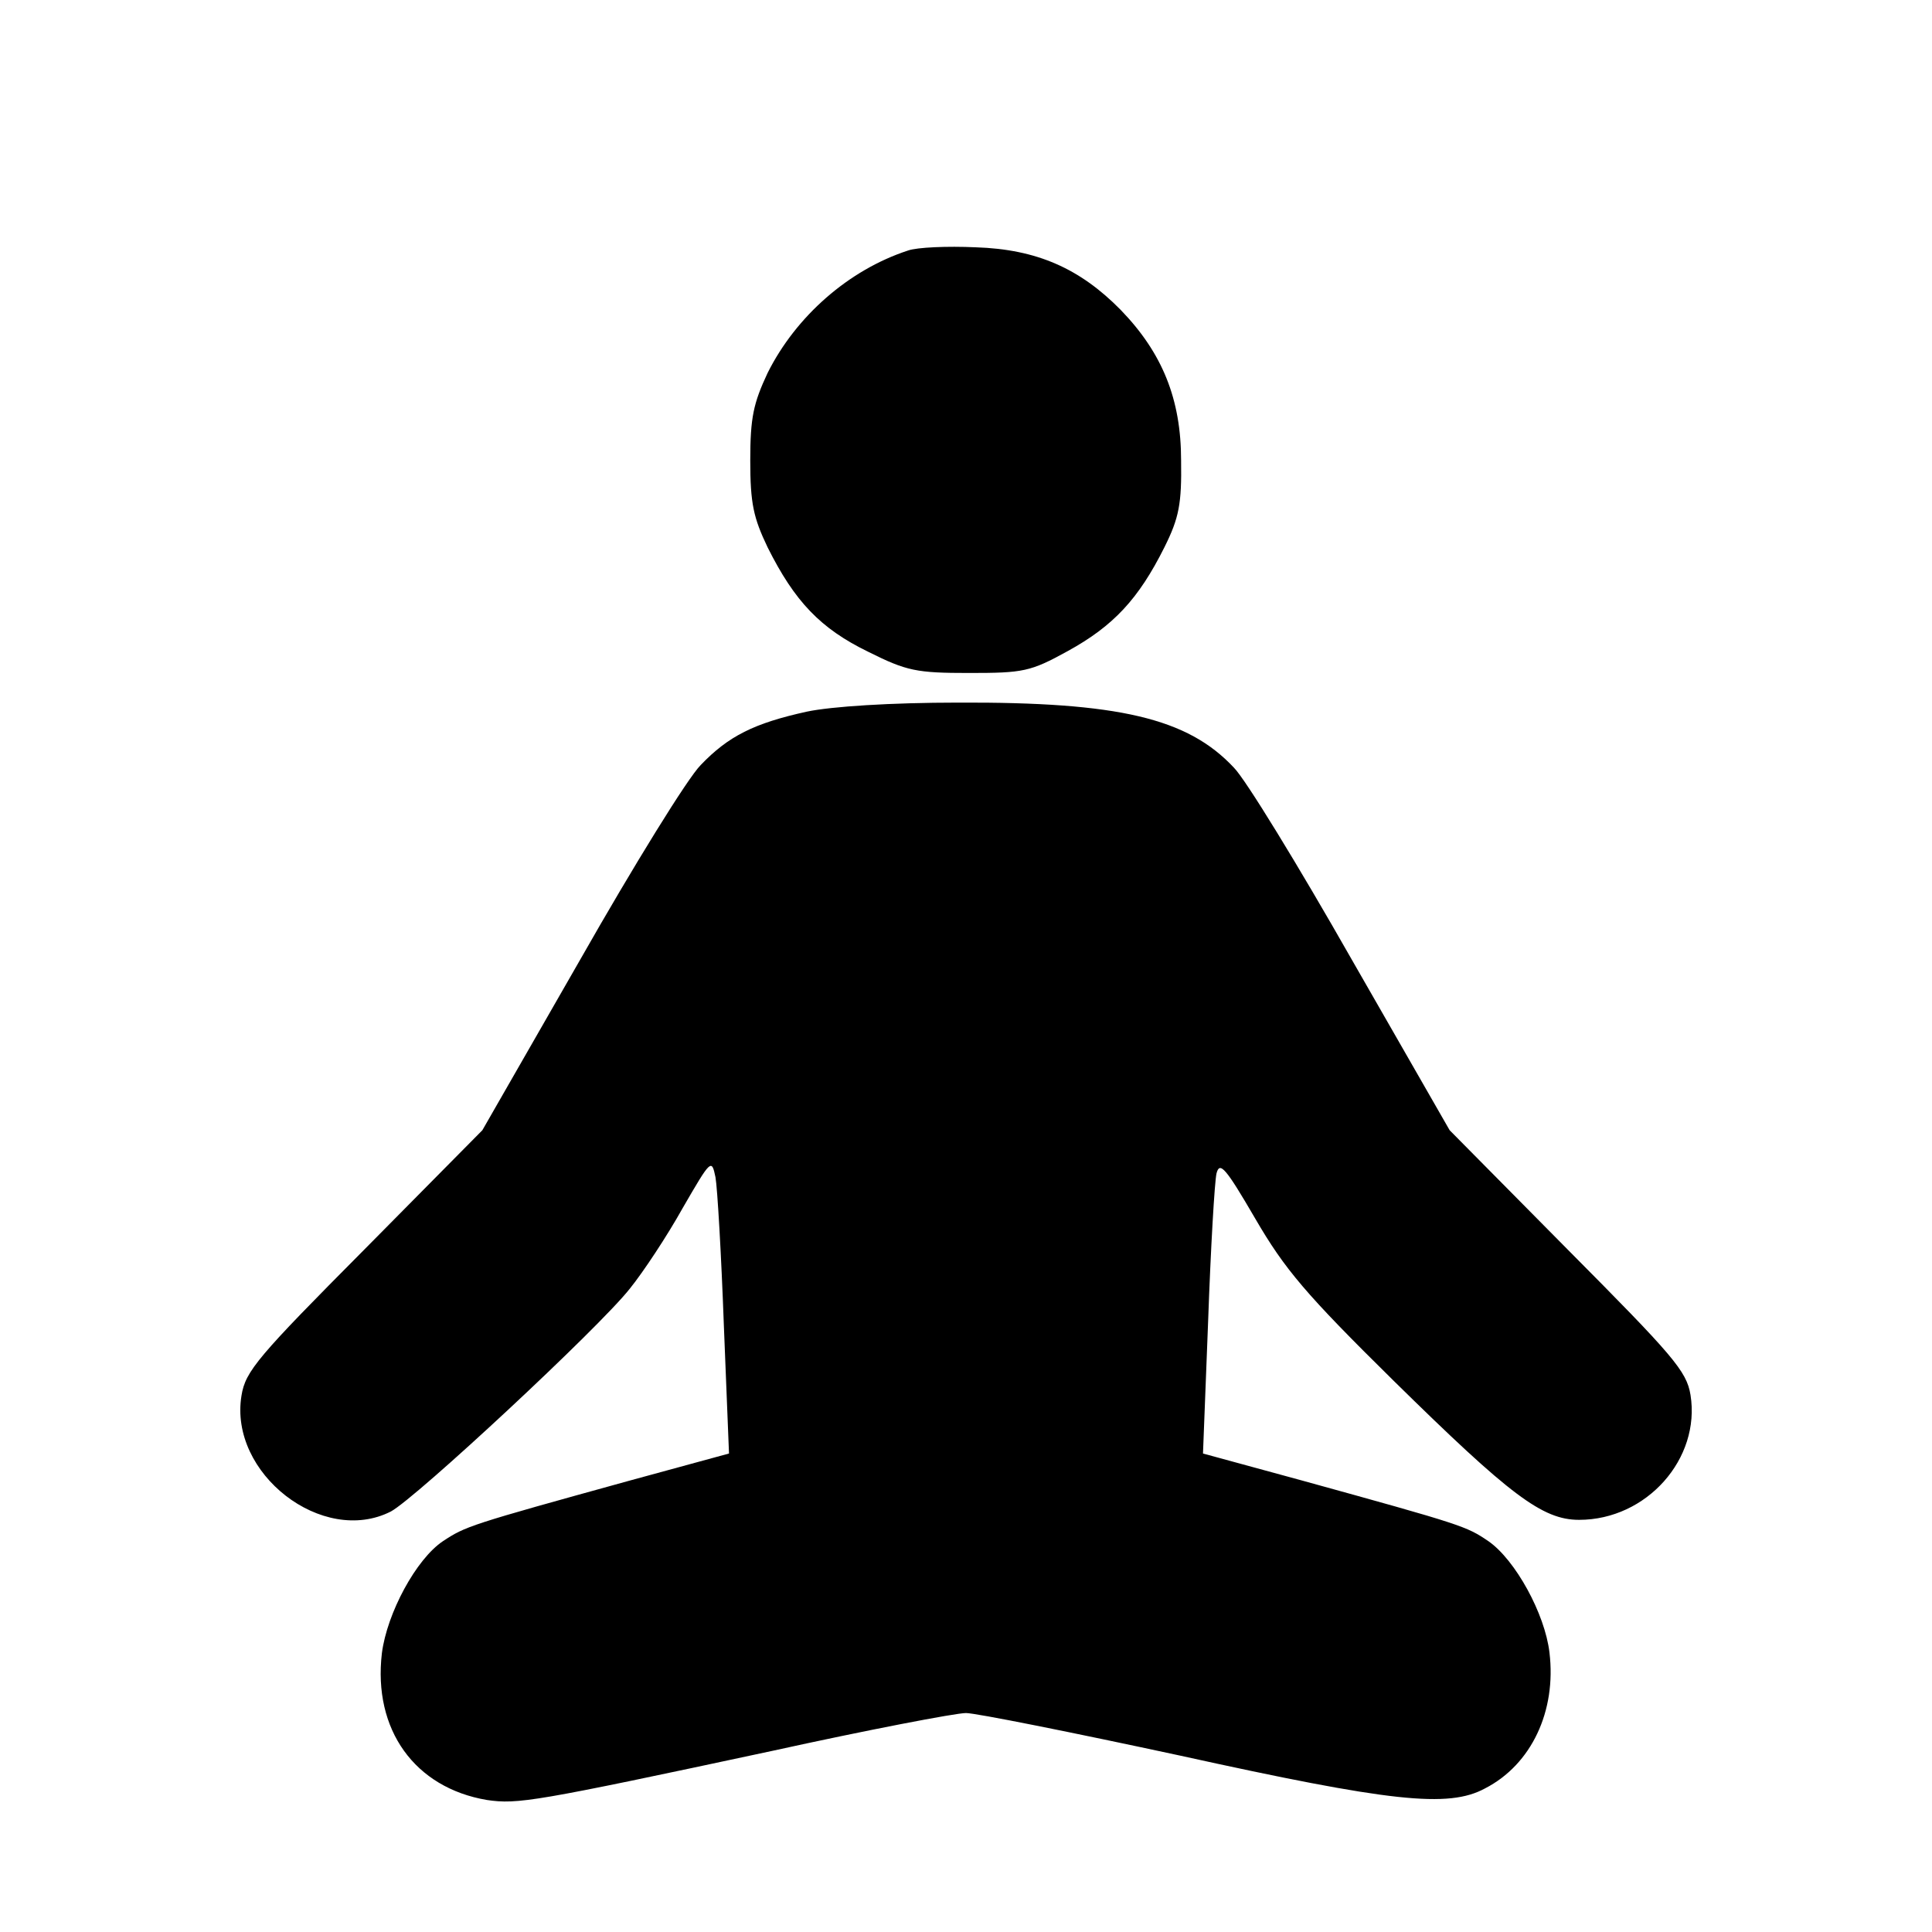 <?xml version="1.0" standalone="no"?>
<!DOCTYPE svg PUBLIC "-//W3C//DTD SVG 20010904//EN"
 "http://www.w3.org/TR/2001/REC-SVG-20010904/DTD/svg10.dtd">
<svg version="1.0" xmlns="http://www.w3.org/2000/svg"
 width="300pt" height="300pt" viewBox="0 0 300 300"
 preserveAspectRatio="xMidYMid meet">
<g transform="translate(0,300) scale(0.1,-0.1)"
fill="#000000" stroke="none">
<path d="M1410 2611 c-92 -30 -174 -102 -218 -190 -22 -47 -27 -69 -27 -136 0
-67 5 -89 27 -135 42 -84 82 -126 156 -162 60 -30 75 -33 157 -33 84 0 95 2
153 34 71 39 110 81 150 161 23 46 27 68 26 135 0 95 -29 167 -94 234 -63 64
-130 94 -225 97 -44 2 -91 0 -105 -5z"/>
<path d="M1253 1895 c-82 -18 -122 -38 -165 -83 -20 -20 -104 -156 -187 -302
l-152 -265 -183 -185 c-165 -166 -185 -189 -191 -227 -20 -121 126 -234 232
-180 39 21 323 285 371 346 21 26 58 82 82 125 44 76 45 77 51 48 3 -17 9
-120 13 -230 l8 -199 -154 -42 c-250 -69 -255 -71 -290 -94 -42 -28 -87 -112
-95 -174 -14 -119 51 -209 163 -228 48 -7 73 -3 442 76 150 33 286 59 302 59
15 0 165 -30 332 -66 327 -72 417 -82 474 -51 72 37 111 120 100 211 -7 60
-53 144 -95 173 -34 23 -39 25 -289 94 l-154 42 8 206 c4 113 10 216 13 229 5
19 14 9 60 -70 46 -79 78 -117 215 -252 181 -178 231 -216 288 -216 105 0 189
95 173 194 -6 37 -27 61 -191 226 l-183 185 -152 265 c-83 146 -165 280 -183
298 -72 77 -179 102 -428 101 -105 0 -197 -6 -235 -14z"/>
</g>
</svg>
